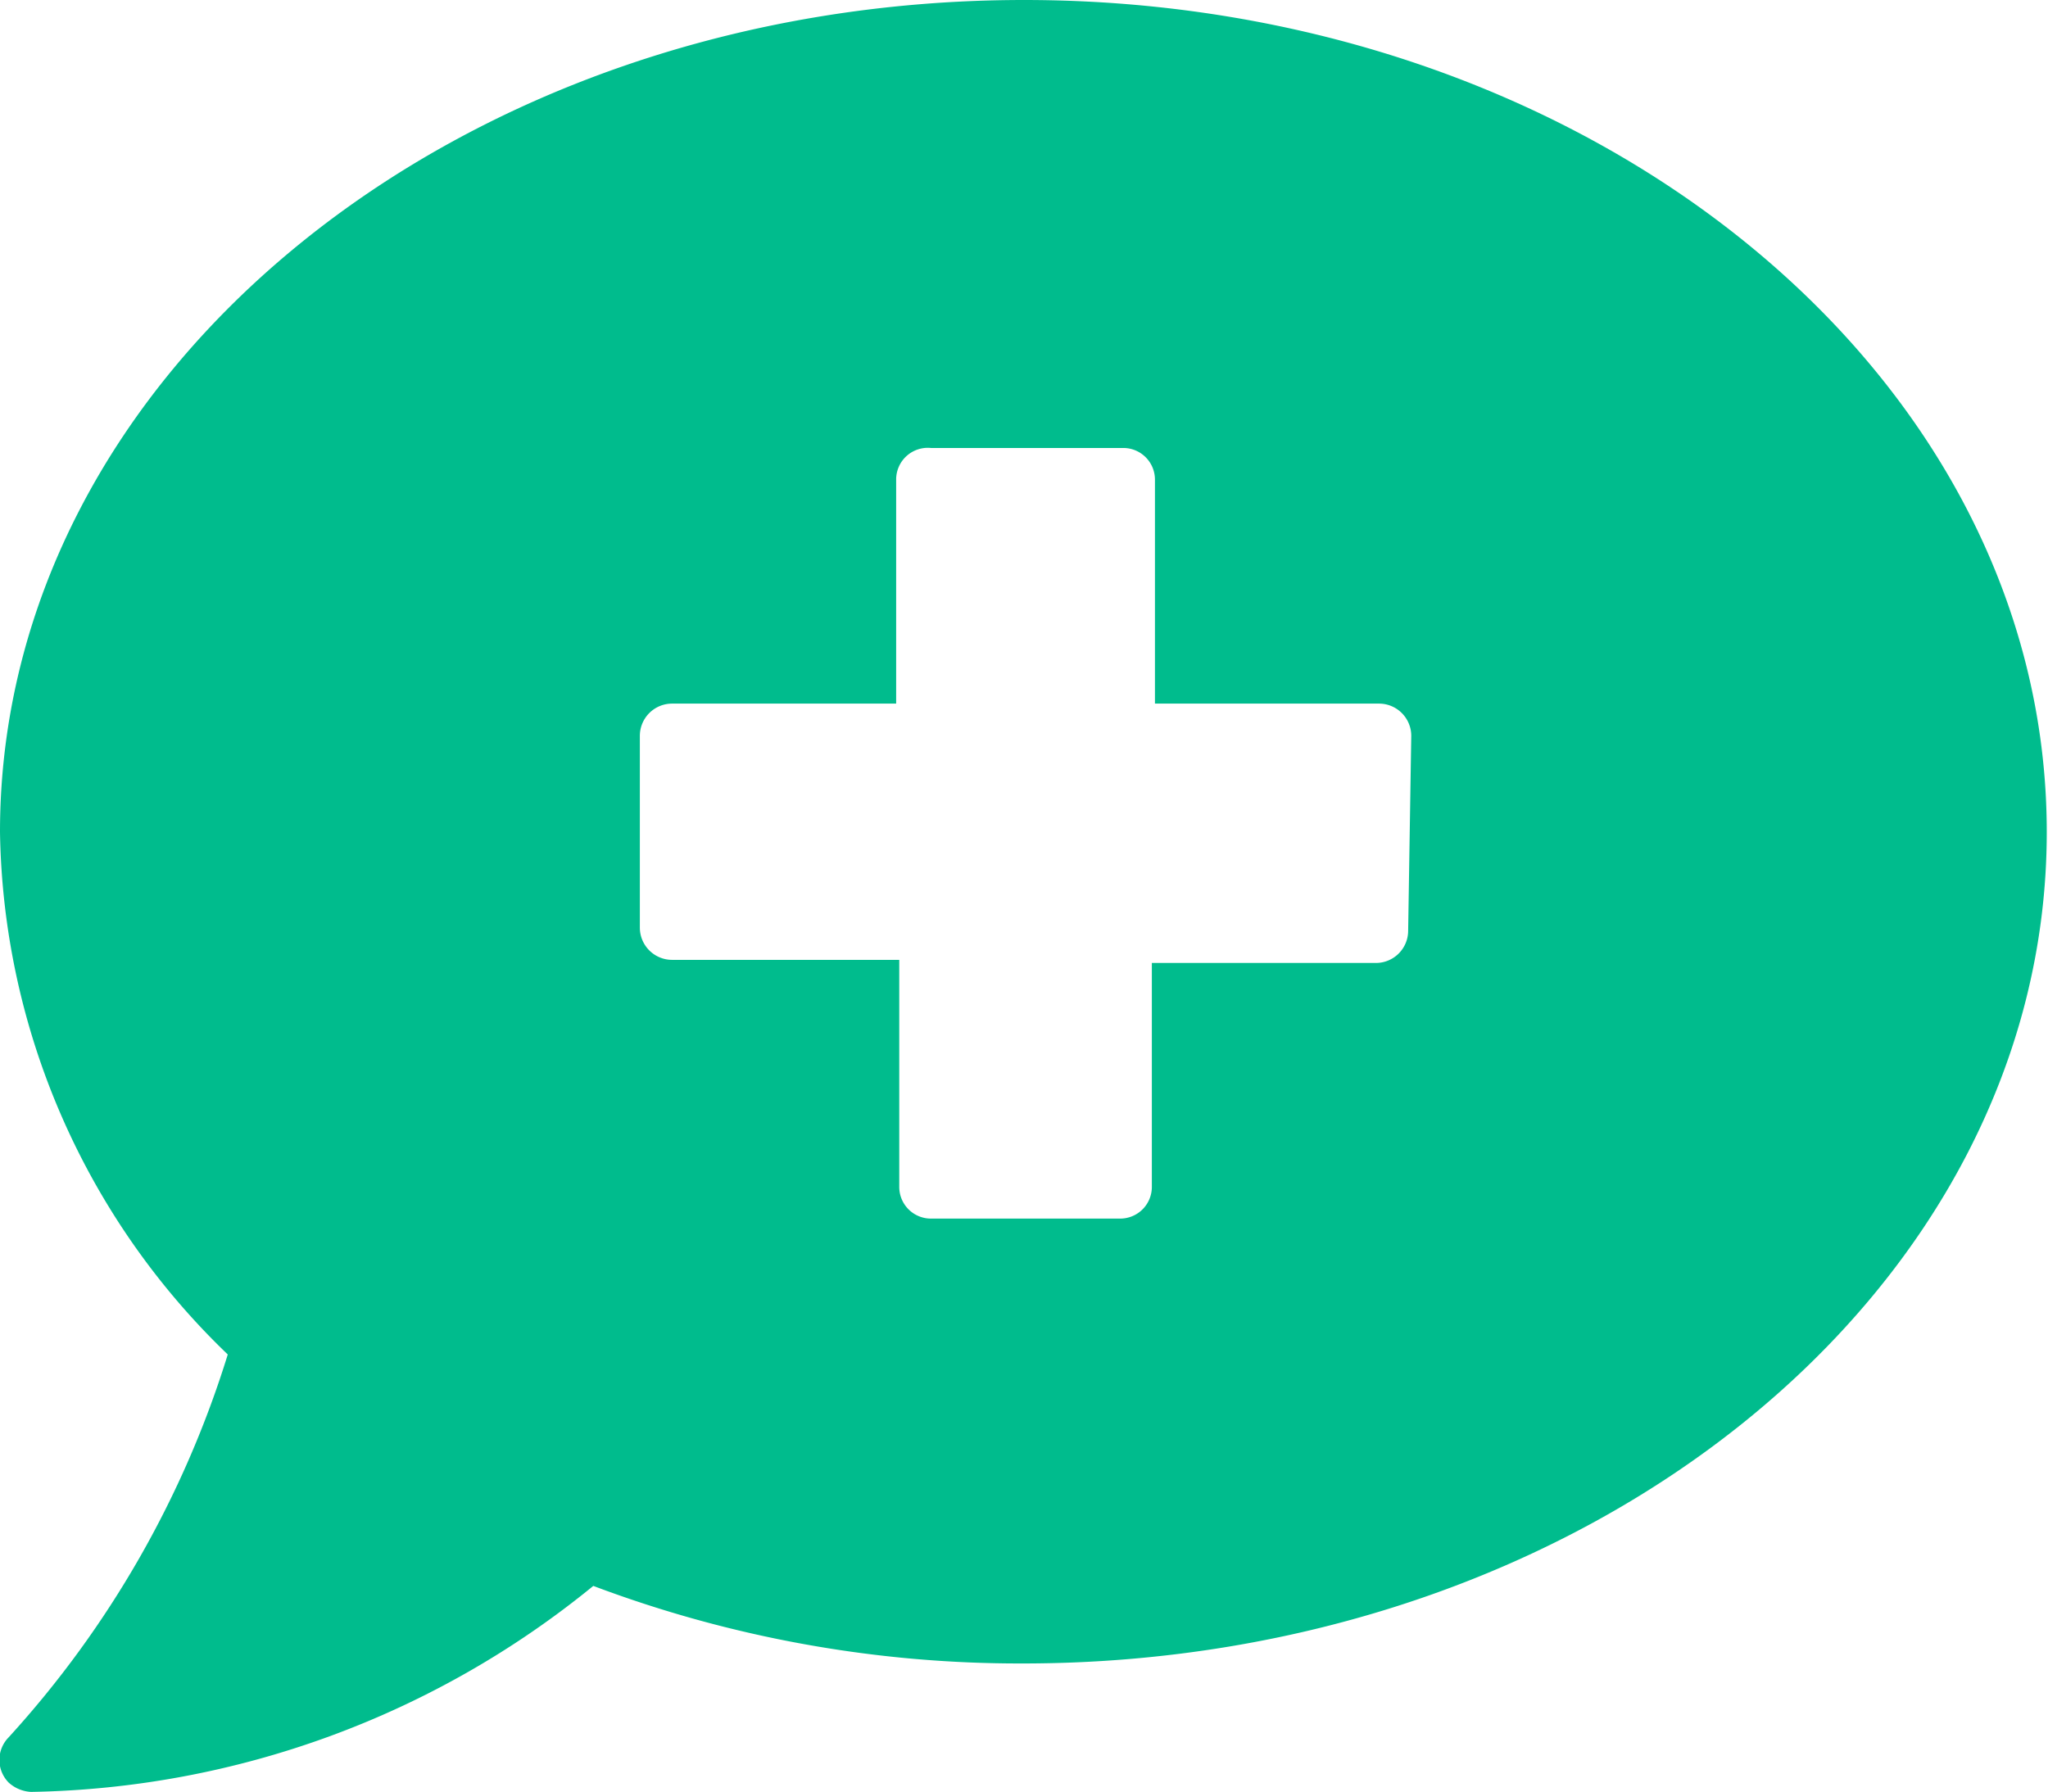 <svg xmlns="http://www.w3.org/2000/svg" viewBox="0 0 33 28.88"><defs><style>.cls-1{fill:#00bc8d;}</style></defs><g id="Layer_2" data-name="Layer 2"><g id="Layer_1-2" data-name="Layer 1"><g id="comment-medical-solid"><path class="cls-1" d="M16.5,0C7.39,0,0,6,0,13.41a11.92,11.92,0,0,0,3.67,8.42A16.28,16.28,0,0,1,.14,28a.52.52,0,0,0,0,.73.58.58,0,0,0,.36.15,14.71,14.71,0,0,0,9.06-3.32,19.48,19.48,0,0,0,6.92,1.25c9.11,0,16.5-6,16.5-13.4S25.61,0,16.5,0Zm6.19,15a.52.52,0,0,1-.52.52H18.56v3.61a.51.51,0,0,1-.51.51H15a.51.51,0,0,1-.51-.51V15.47H10.83a.52.52,0,0,1-.52-.52V11.86a.52.52,0,0,1,.52-.52h3.61V7.73A.51.51,0,0,1,15,7.22h3.1a.51.51,0,0,1,.51.51v3.61h3.61a.52.52,0,0,1,.52.52Z"/></g></g></g></svg>